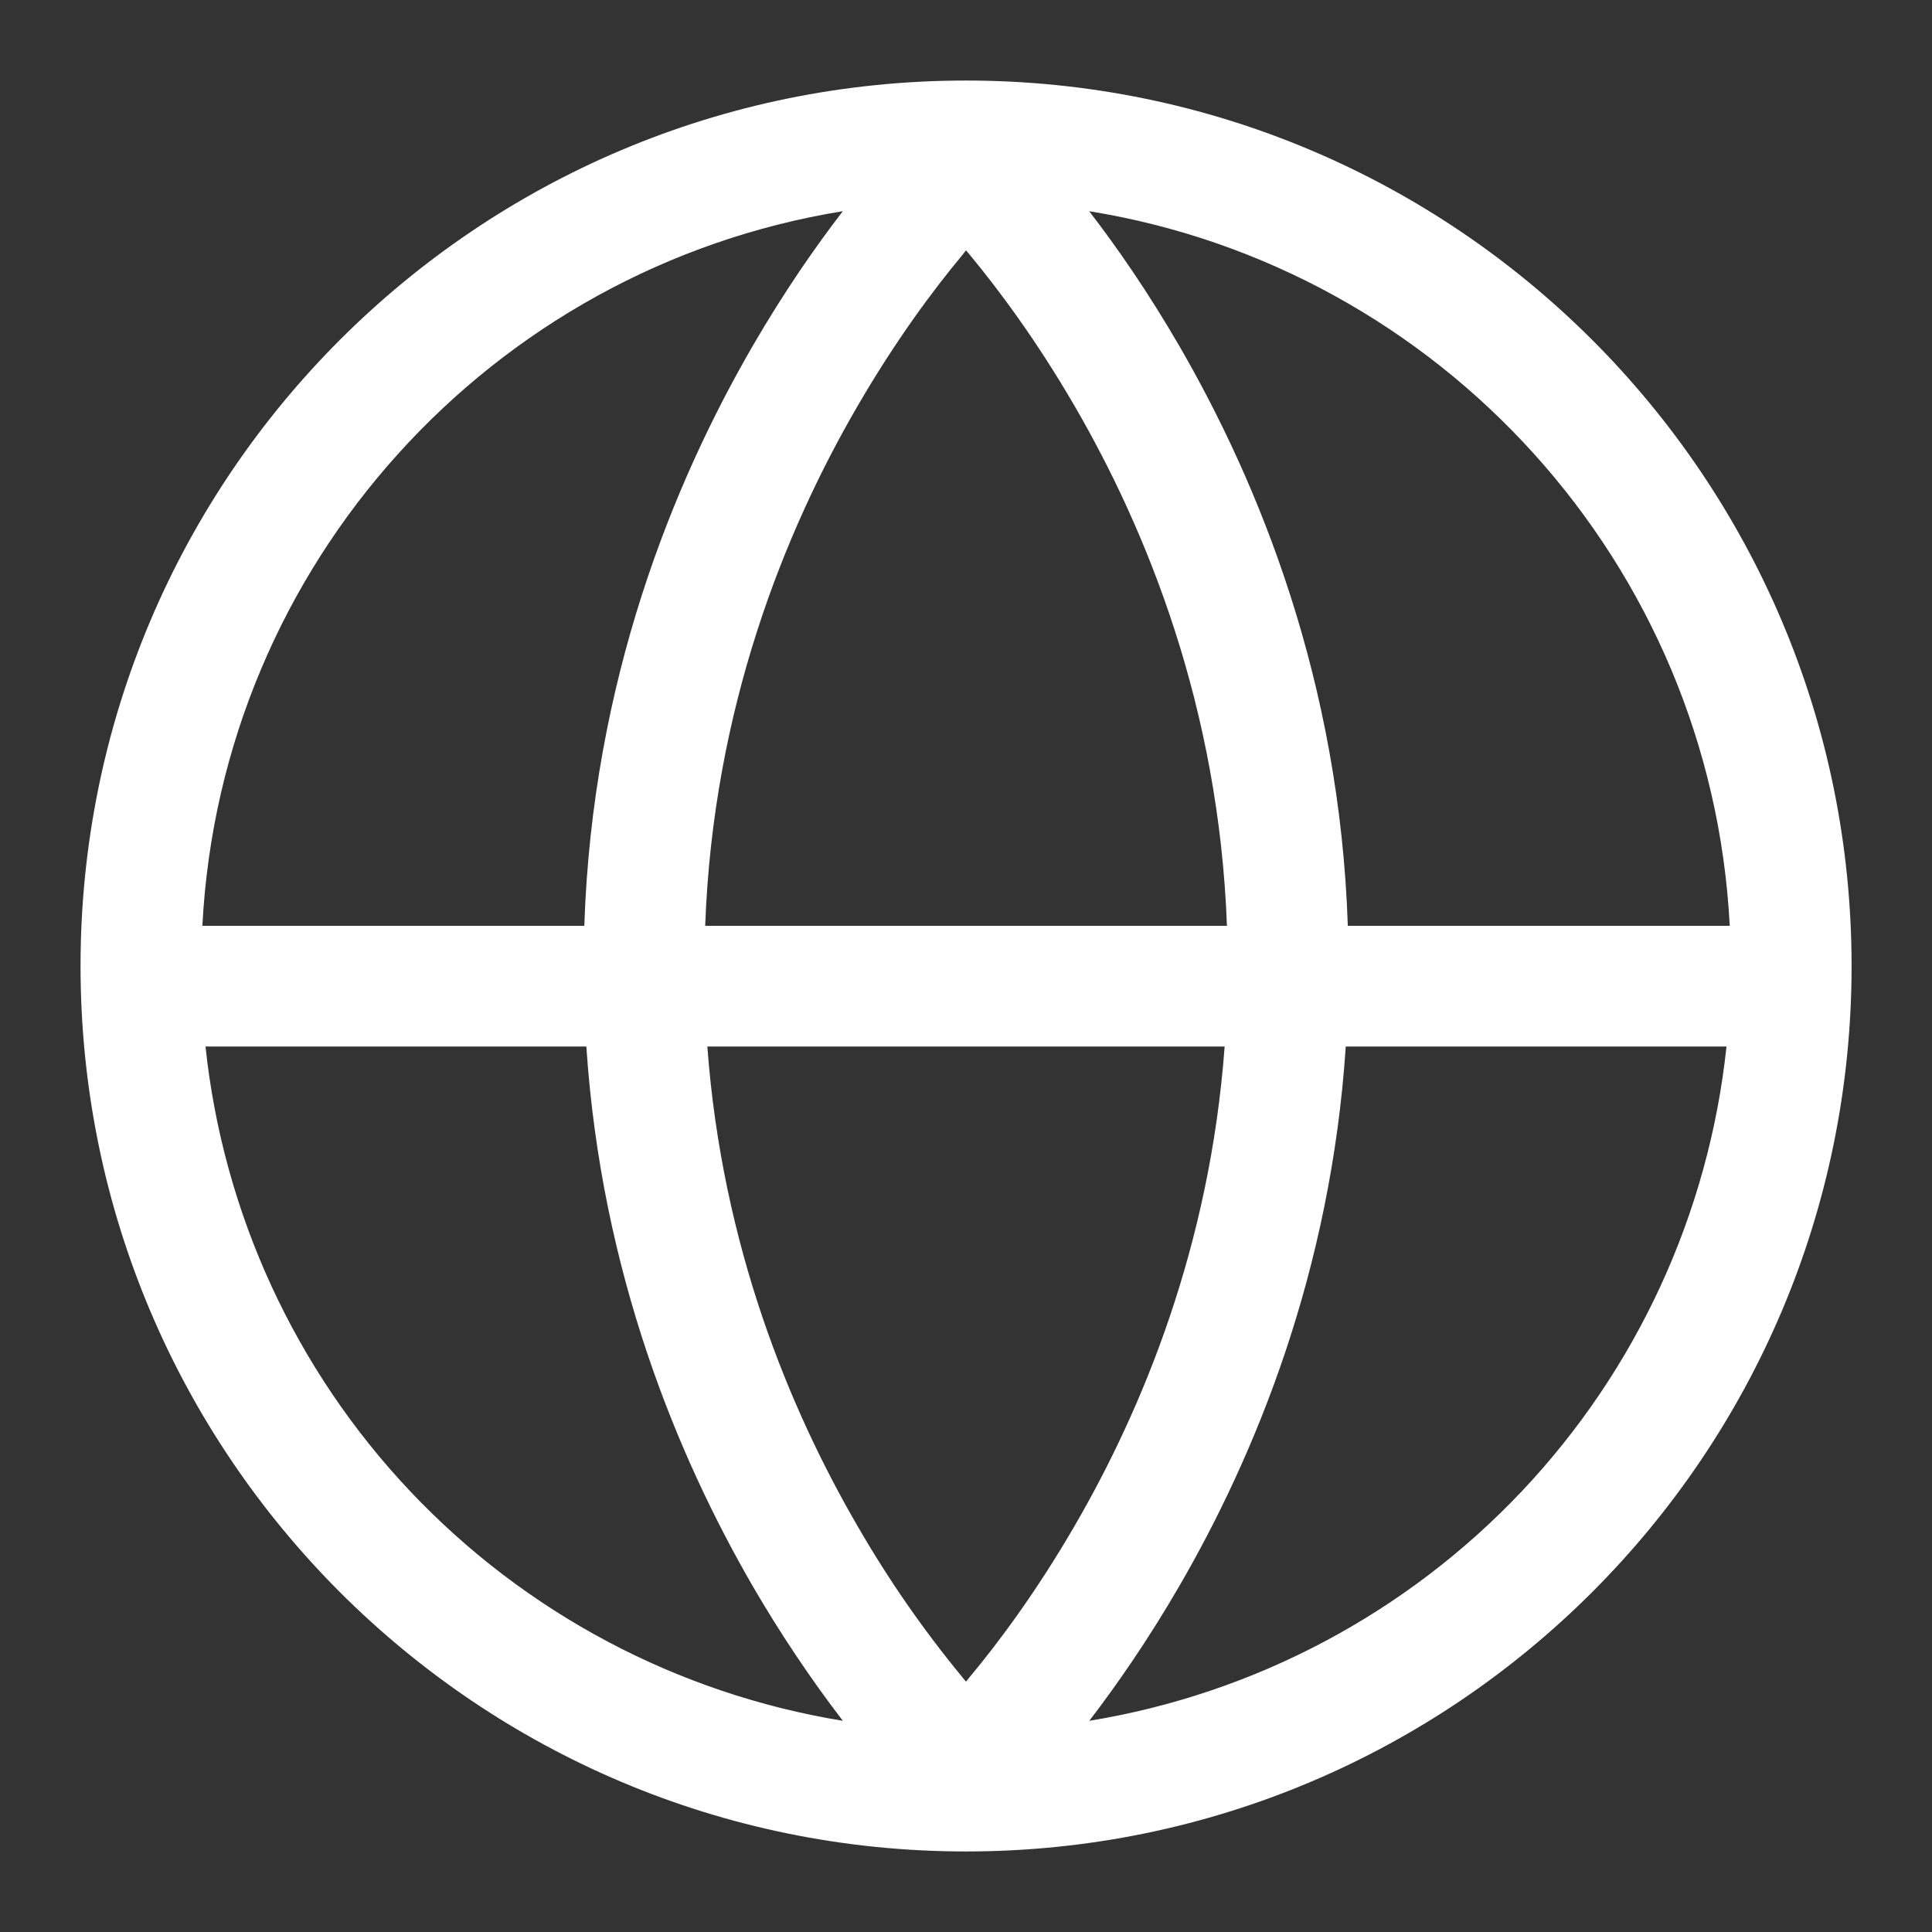 <svg width="16" height="16" viewBox="0 0 16 16" fill="none" xmlns="http://www.w3.org/2000/svg">
<rect x="0" y="0" width="16" height="16" fill="#333333" stroke="none"/>
<path fill-rule="evenodd" clip-rule="evenodd" d="M8 0.667C3.95 0.667 0.667 3.95 0.667 8C0.667 12.05 3.95 15.333 8 15.333C12.05 15.333 15.334 12.05 15.334 8C15.334 3.95 12.05 0.667 8 0.667ZM1.676 7.667H4.839C4.906 5.642 5.572 4.007 6.234 2.864C6.494 2.416 6.754 2.042 6.98 1.749C4.074 2.219 1.831 4.667 1.676 7.667ZM4.856 8.667H1.702C1.848 10.047 2.444 11.342 3.398 12.351C4.352 13.36 5.61 14.027 6.98 14.251C6.708 13.896 6.459 13.523 6.234 13.136C5.609 12.057 4.98 10.538 4.856 8.667ZM5.858 8.667H10.142C10.02 10.32 9.462 11.667 8.901 12.634C8.584 13.181 8.268 13.604 8.032 13.887L8 13.927L7.969 13.889C7.645 13.496 7.354 13.076 7.1 12.635C6.538 11.667 5.98 10.319 5.858 8.667ZM10.161 7.667H5.84C5.906 5.861 6.501 4.397 7.1 3.366C7.417 2.819 7.733 2.396 7.969 2.113L8 2.073L8.032 2.111C8.267 2.395 8.584 2.818 8.901 3.365C9.5 4.397 10.094 5.861 10.161 7.666V7.667ZM11.145 8.667C11.021 10.538 10.392 12.057 9.766 13.136C9.506 13.584 9.246 13.958 9.021 14.251C10.391 14.027 11.649 13.359 12.603 12.35C13.556 11.341 14.152 10.047 14.298 8.667H11.144H11.145ZM14.325 7.667H11.162C11.095 5.642 10.428 4.007 9.766 2.864C9.506 2.416 9.246 2.042 9.02 1.749C11.927 2.219 14.17 4.667 14.325 7.667Z" fill="white"/>
</svg>
